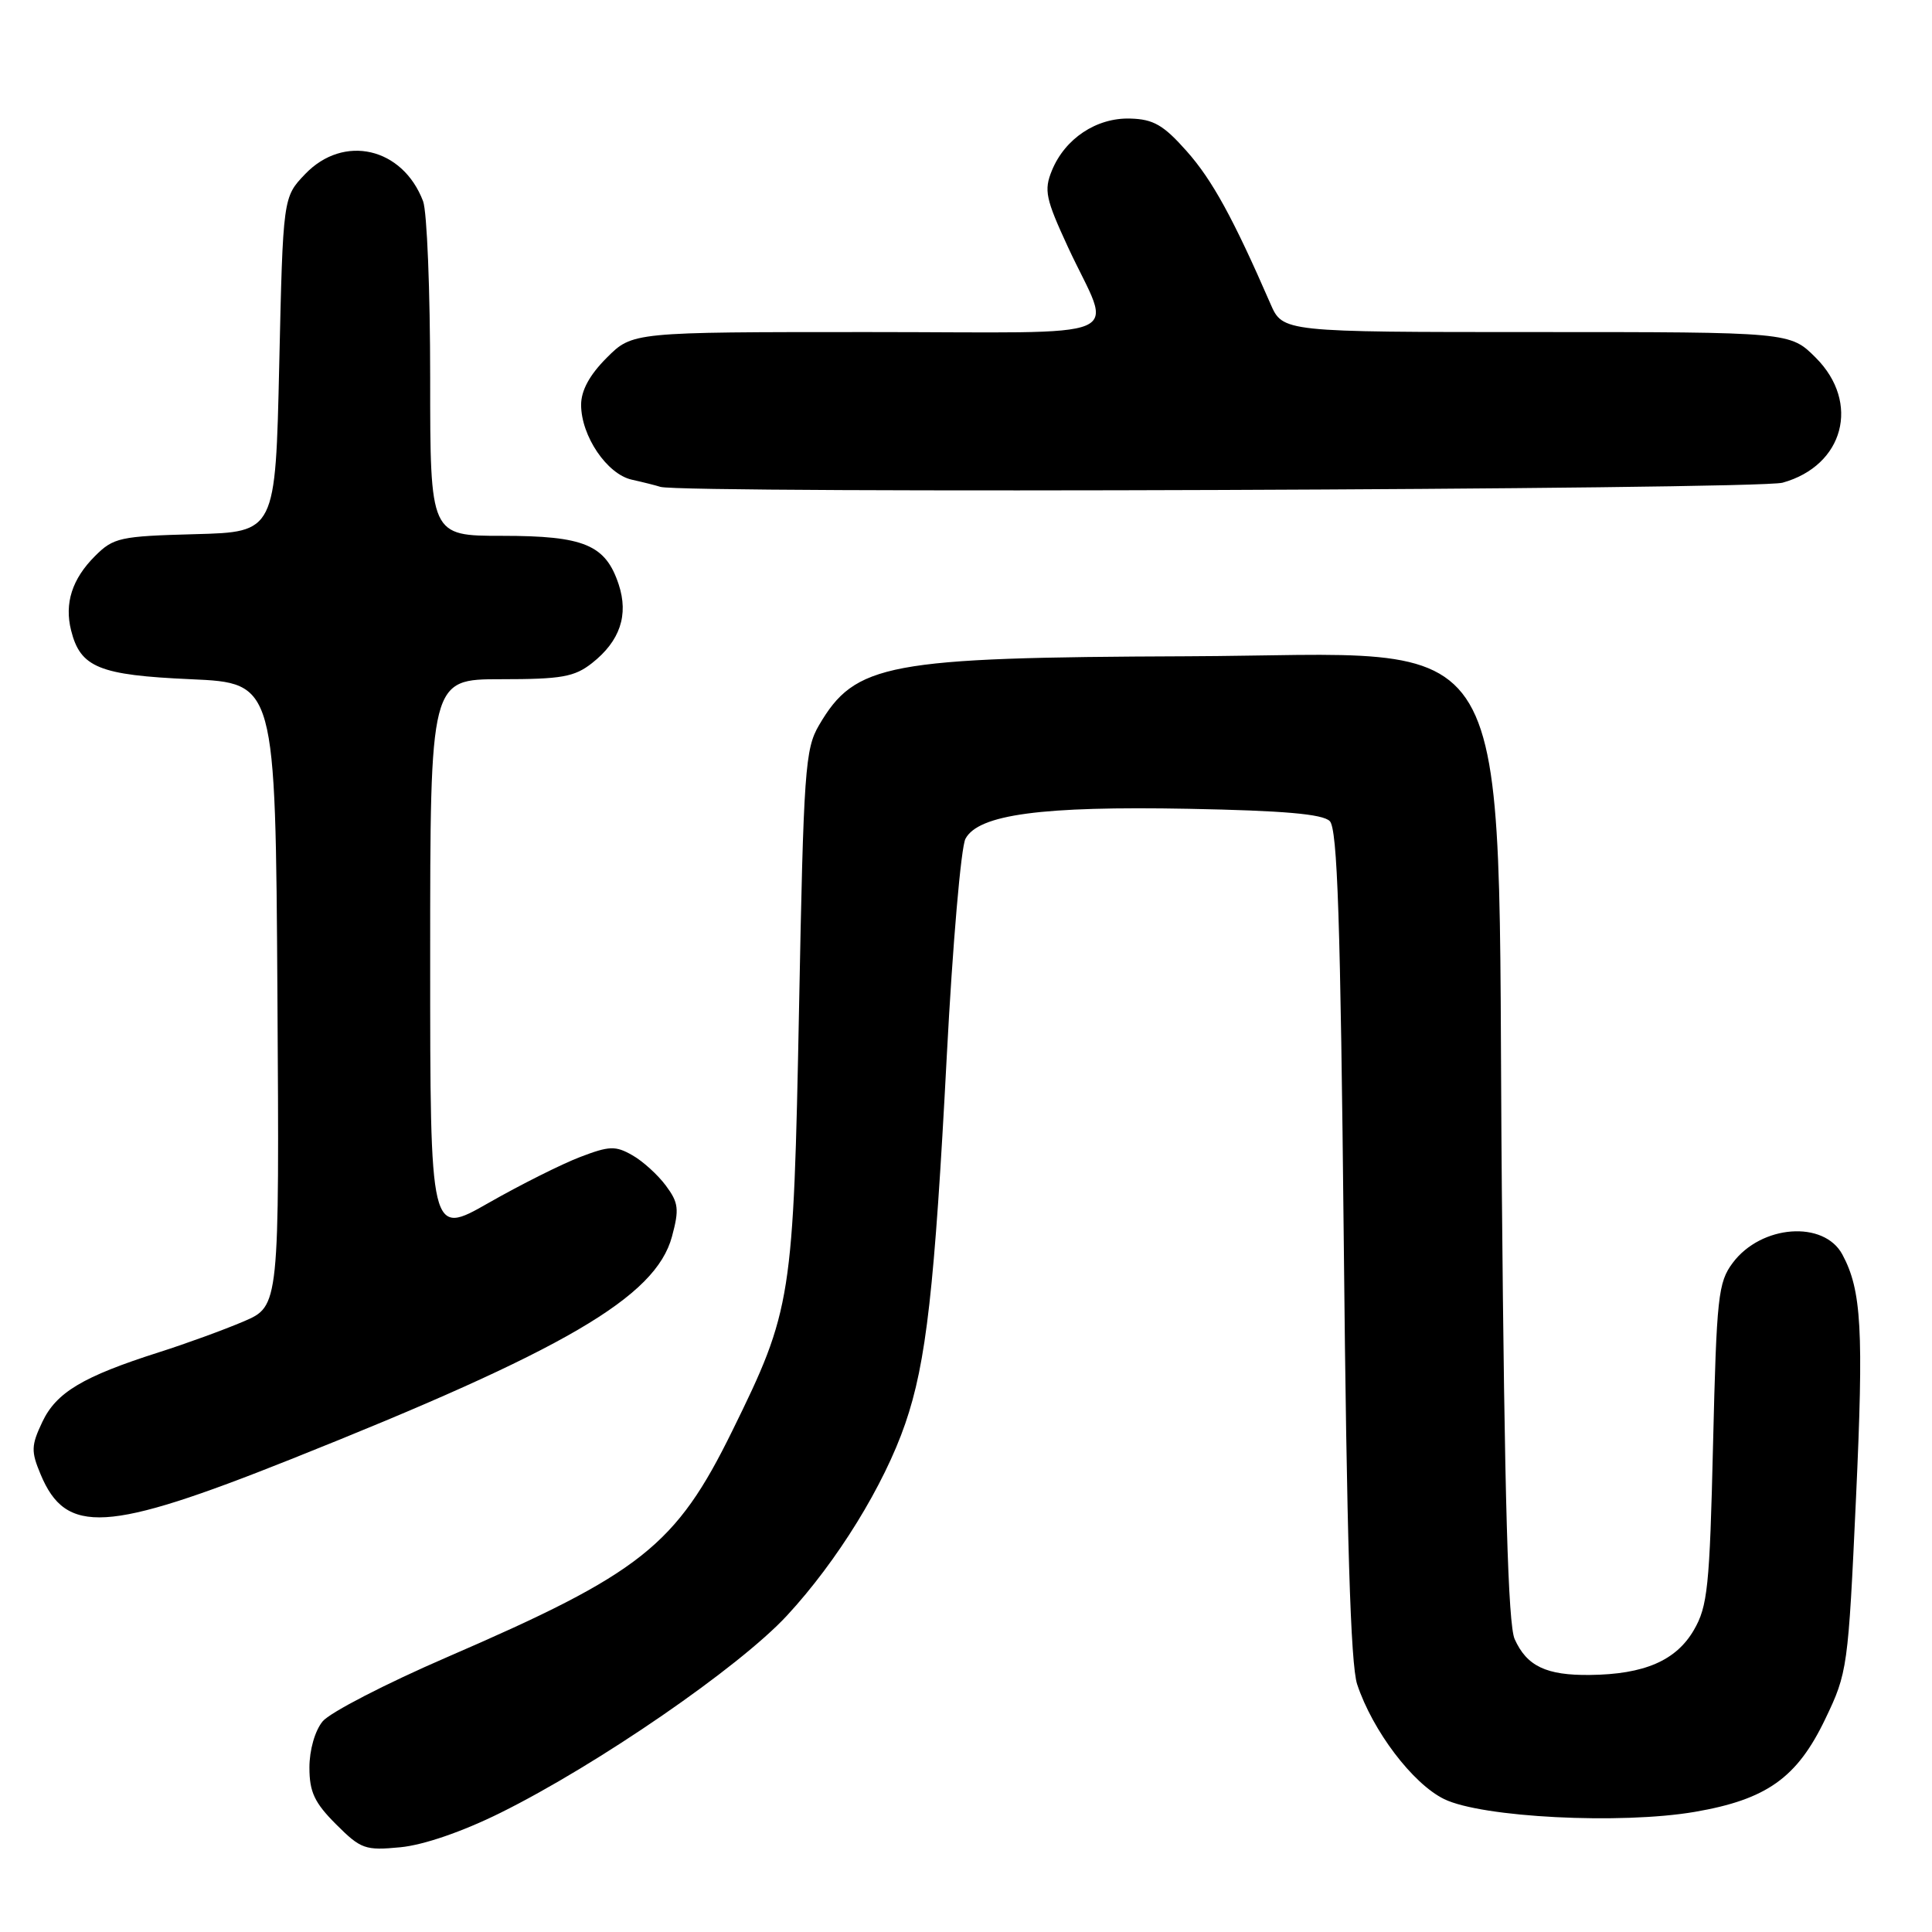 <?xml version="1.0" encoding="UTF-8" standalone="no"?>
<!DOCTYPE svg PUBLIC "-//W3C//DTD SVG 1.1//EN" "http://www.w3.org/Graphics/SVG/1.1/DTD/svg11.dtd" >
<svg xmlns="http://www.w3.org/2000/svg" xmlns:xlink="http://www.w3.org/1999/xlink" version="1.1" viewBox="0 0 256 256">
 <g >
 <path fill="currentColor"
d=" M 66.29 240.22 C 79.19 233.83 97.92 220.93 104.27 214.08 C 110.94 206.87 117.14 196.82 119.95 188.64 C 122.74 180.55 123.84 170.75 125.46 139.81 C 126.23 125.14 127.34 112.23 127.93 111.14 C 129.65 107.92 138.02 106.80 157.50 107.17 C 170.07 107.41 175.26 107.86 176.20 108.80 C 177.22 109.82 177.62 121.88 178.06 164.80 C 178.45 203.86 178.96 220.55 179.83 223.18 C 181.88 229.35 187.19 236.35 191.36 238.39 C 196.36 240.83 214.76 241.76 224.58 240.08 C 234.09 238.44 238.12 235.58 241.85 227.79 C 244.81 221.63 244.89 221.01 245.93 198.50 C 246.96 176.21 246.67 170.98 244.13 166.24 C 241.68 161.67 233.37 162.29 229.60 167.33 C 227.66 169.92 227.46 171.80 226.99 191.32 C 226.54 210.30 226.27 212.86 224.44 216.00 C 222.09 220.04 217.87 221.86 210.68 221.94 C 204.90 222.01 202.31 220.78 200.70 217.19 C 199.83 215.24 199.36 198.76 199.00 157.50 C 198.32 80.38 202.12 86.80 157.27 86.96 C 117.51 87.11 113.32 87.89 108.52 96.10 C 106.68 99.23 106.48 102.06 105.88 133.49 C 105.13 172.19 104.92 173.55 97.04 189.58 C 89.56 204.81 84.97 208.45 59.22 219.59 C 51.13 223.09 43.71 226.92 42.75 228.09 C 41.73 229.33 41.00 231.89 41.00 234.21 C 41.00 237.44 41.67 238.87 44.52 241.72 C 47.82 245.02 48.38 245.22 53.07 244.77 C 56.14 244.47 61.26 242.71 66.29 240.22 Z  M 38.44 193.40 C 74.88 178.88 86.88 171.87 89.04 163.85 C 90.02 160.22 89.91 159.36 88.23 157.10 C 87.17 155.67 85.17 153.85 83.78 153.07 C 81.56 151.80 80.73 151.83 76.87 153.31 C 74.46 154.23 69.00 156.96 64.74 159.39 C 57.00 163.81 57.00 163.81 57.00 126.90 C 57.00 90.00 57.00 90.00 66.37 90.00 C 74.41 90.00 76.11 89.70 78.44 87.87 C 82.15 84.95 83.32 81.50 81.98 77.44 C 80.24 72.18 77.41 71.00 66.54 71.00 C 57.00 71.00 57.00 71.00 57.00 50.07 C 57.00 38.55 56.58 28.02 56.06 26.66 C 53.35 19.53 45.54 17.74 40.44 23.06 C 37.50 26.13 37.50 26.13 37.00 48.31 C 36.50 70.50 36.50 70.50 25.85 70.78 C 15.88 71.05 15.04 71.23 12.58 73.69 C 9.55 76.72 8.52 79.94 9.42 83.53 C 10.65 88.45 13.13 89.46 25.28 90.00 C 36.50 90.50 36.50 90.50 36.76 131.78 C 37.02 173.06 37.02 173.06 32.30 175.09 C 29.70 176.20 24.63 178.05 21.04 179.19 C 10.98 182.40 7.46 184.50 5.61 188.41 C 4.13 191.53 4.10 192.31 5.38 195.36 C 8.74 203.41 14.13 203.09 38.44 193.40 Z  M 236.20 63.96 C 244.33 61.70 246.55 53.35 240.60 47.40 C 237.20 44.00 237.20 44.00 203.58 44.00 C 169.97 44.00 169.97 44.00 168.34 40.25 C 163.41 28.92 160.62 23.83 157.25 20.04 C 154.17 16.56 152.83 15.79 149.75 15.71 C 145.29 15.58 141.11 18.36 139.38 22.60 C 138.31 25.22 138.55 26.33 141.51 32.74 C 147.40 45.44 150.80 44.00 114.97 44.00 C 83.80 44.00 83.80 44.00 80.40 47.40 C 78.12 49.68 77.00 51.74 77.00 53.65 C 77.01 57.78 80.43 62.83 83.72 63.56 C 85.25 63.90 86.95 64.33 87.50 64.51 C 90.23 65.42 232.85 64.89 236.20 63.96 Z "/>
</g>
</svg>